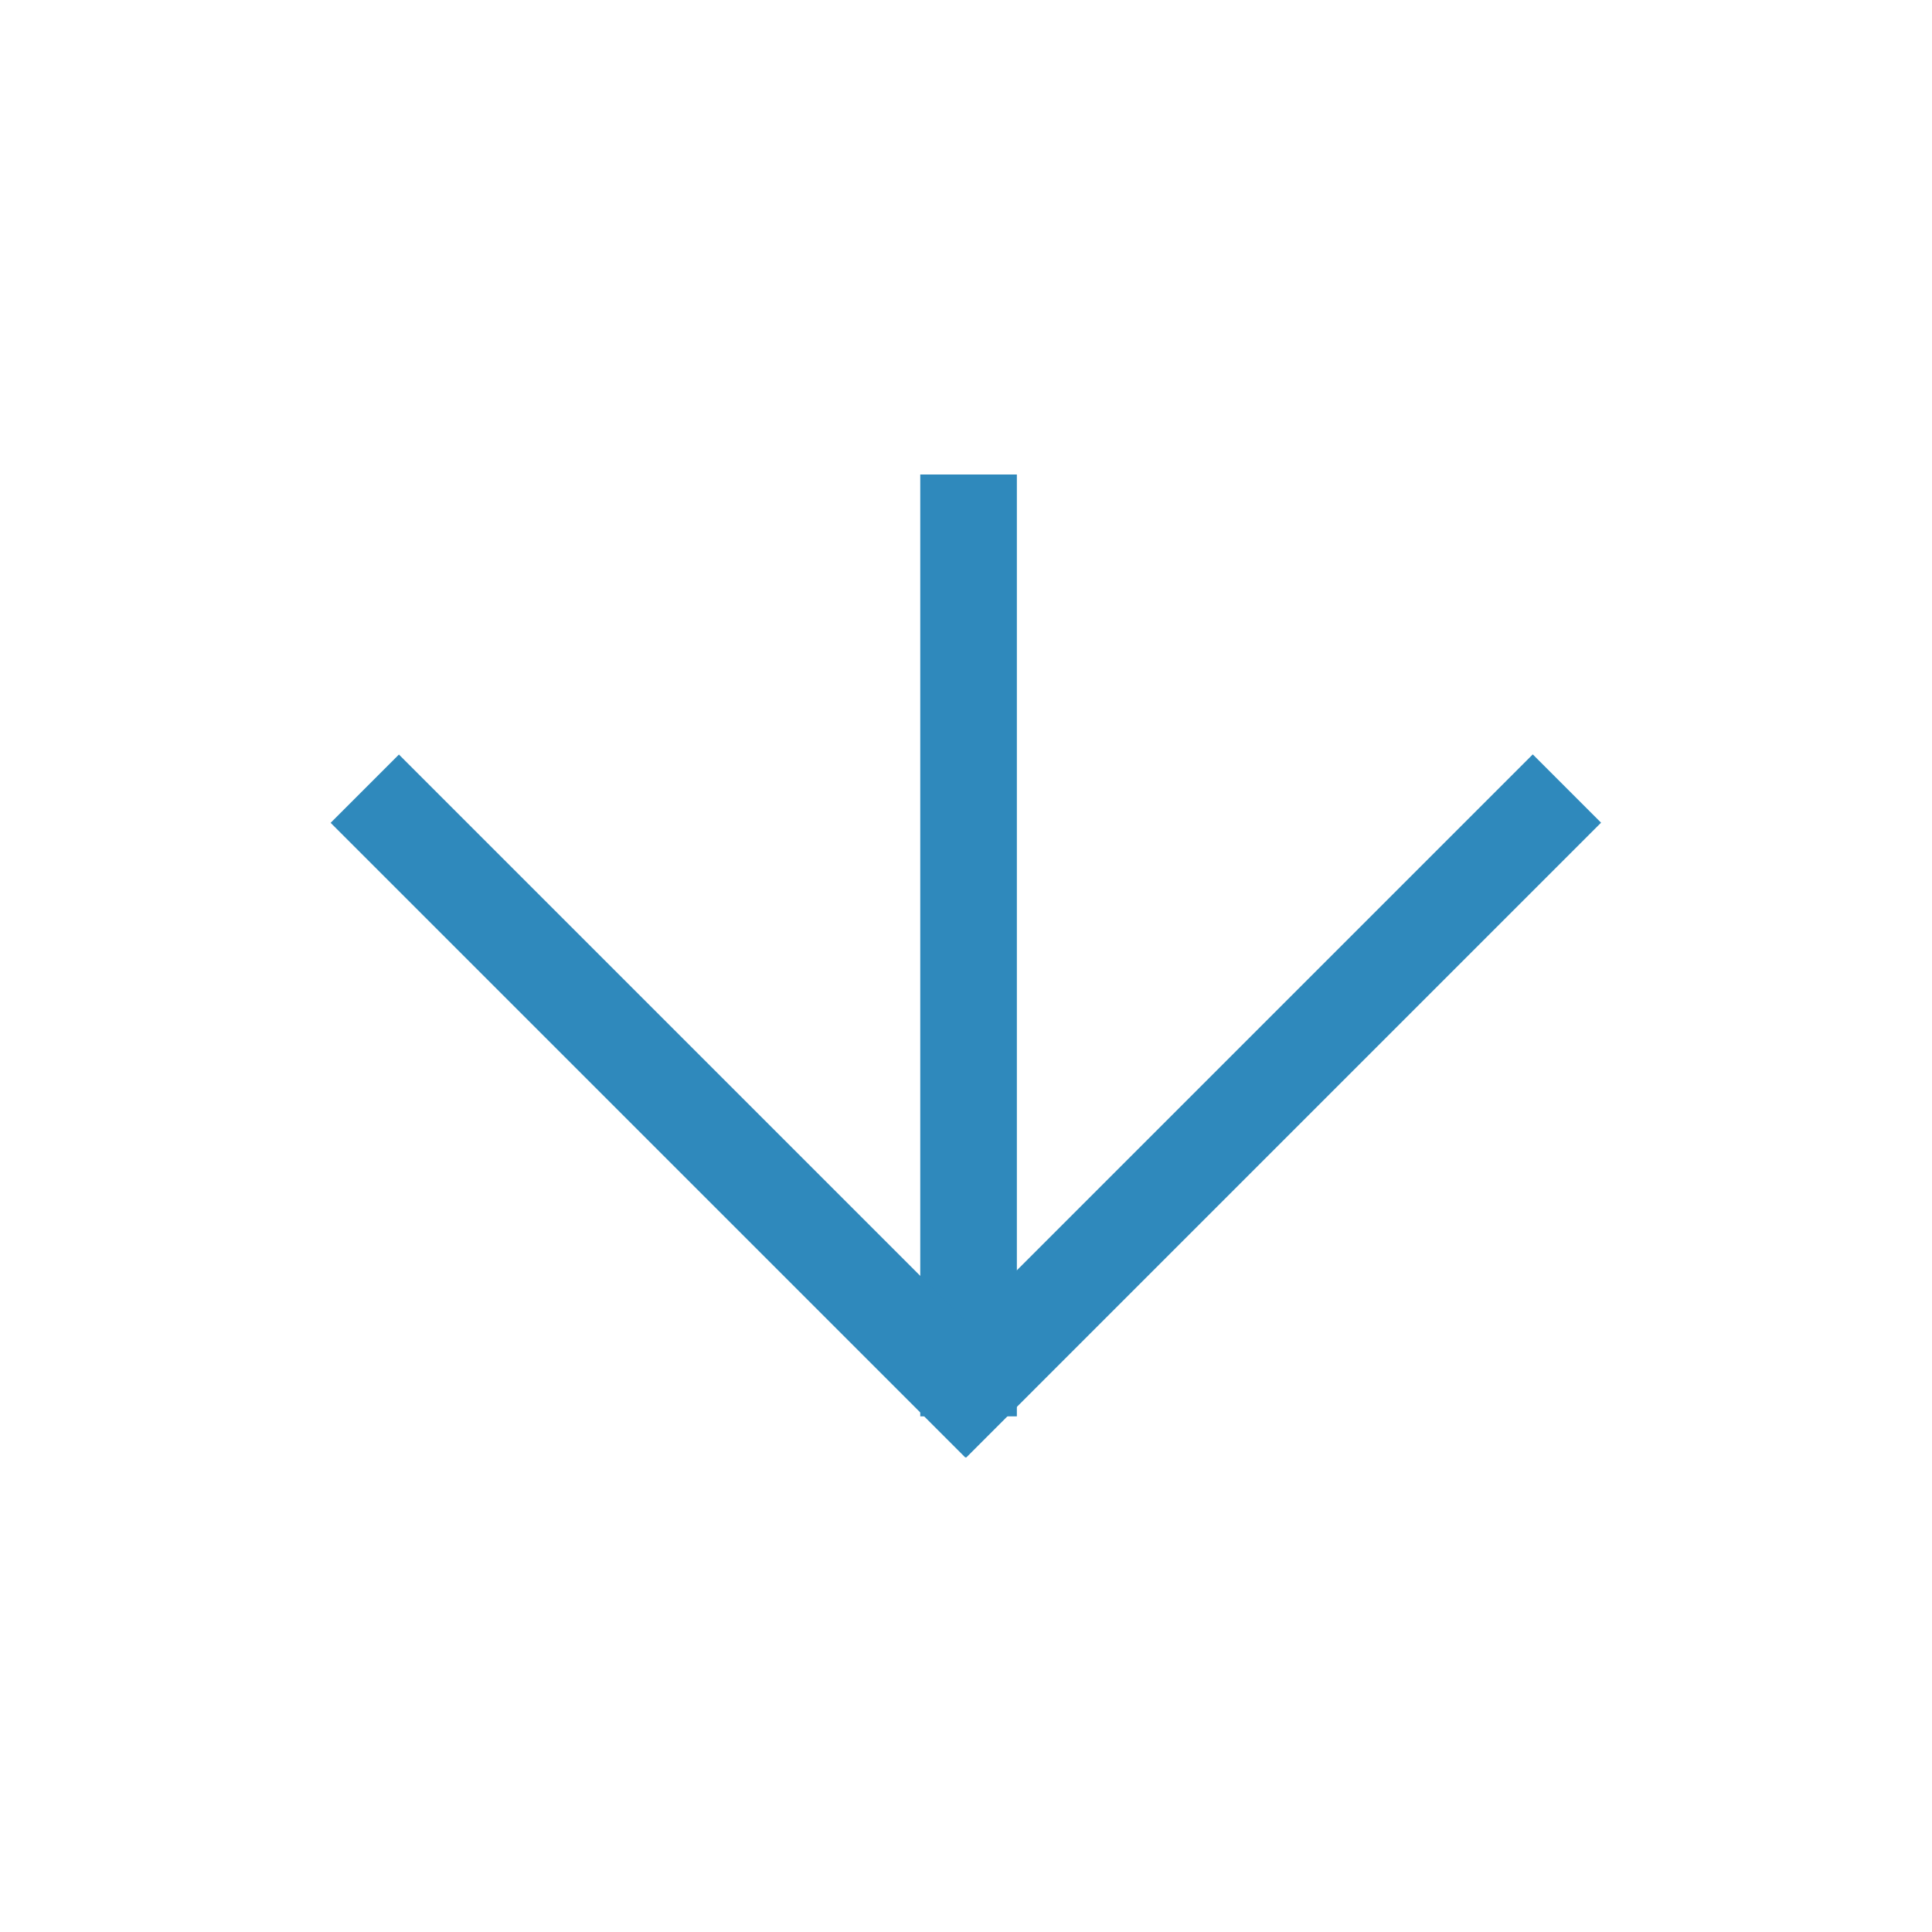 <?xml version="1.0" encoding="utf-8"?>
<!-- Generator: Adobe Illustrator 16.0.0, SVG Export Plug-In . SVG Version: 6.00 Build 0)  -->
<!DOCTYPE svg PUBLIC "-//W3C//DTD SVG 1.1//EN" "http://www.w3.org/Graphics/SVG/1.1/DTD/svg11.dtd">
<svg version="1.1" id="Layer_1" xmlns="http://www.w3.org/2000/svg" xmlns:xlink="http://www.w3.org/1999/xlink" x="0px" y="0px"
	 width="80px" height="80px" viewBox="0 0 80 80" enable-background="new 0 0 80 80" xml:space="preserve">
<g>
	<rect x="38.106" y="19.648" fill="#2F89BC" width="4" height="39"/>
	
		<rect x="9.662" y="43.793" transform="matrix(-0.707 -0.707 0.707 -0.707 15.845 98.149)" fill="#2F89BC" width="37.178" height="4"/>
	
		<rect x="33.161" y="43.793" transform="matrix(0.707 -0.707 0.707 0.707 -17.223 50.006)" fill="#2F89BC" width="37.178" height="4"/>
</g>
</svg>
